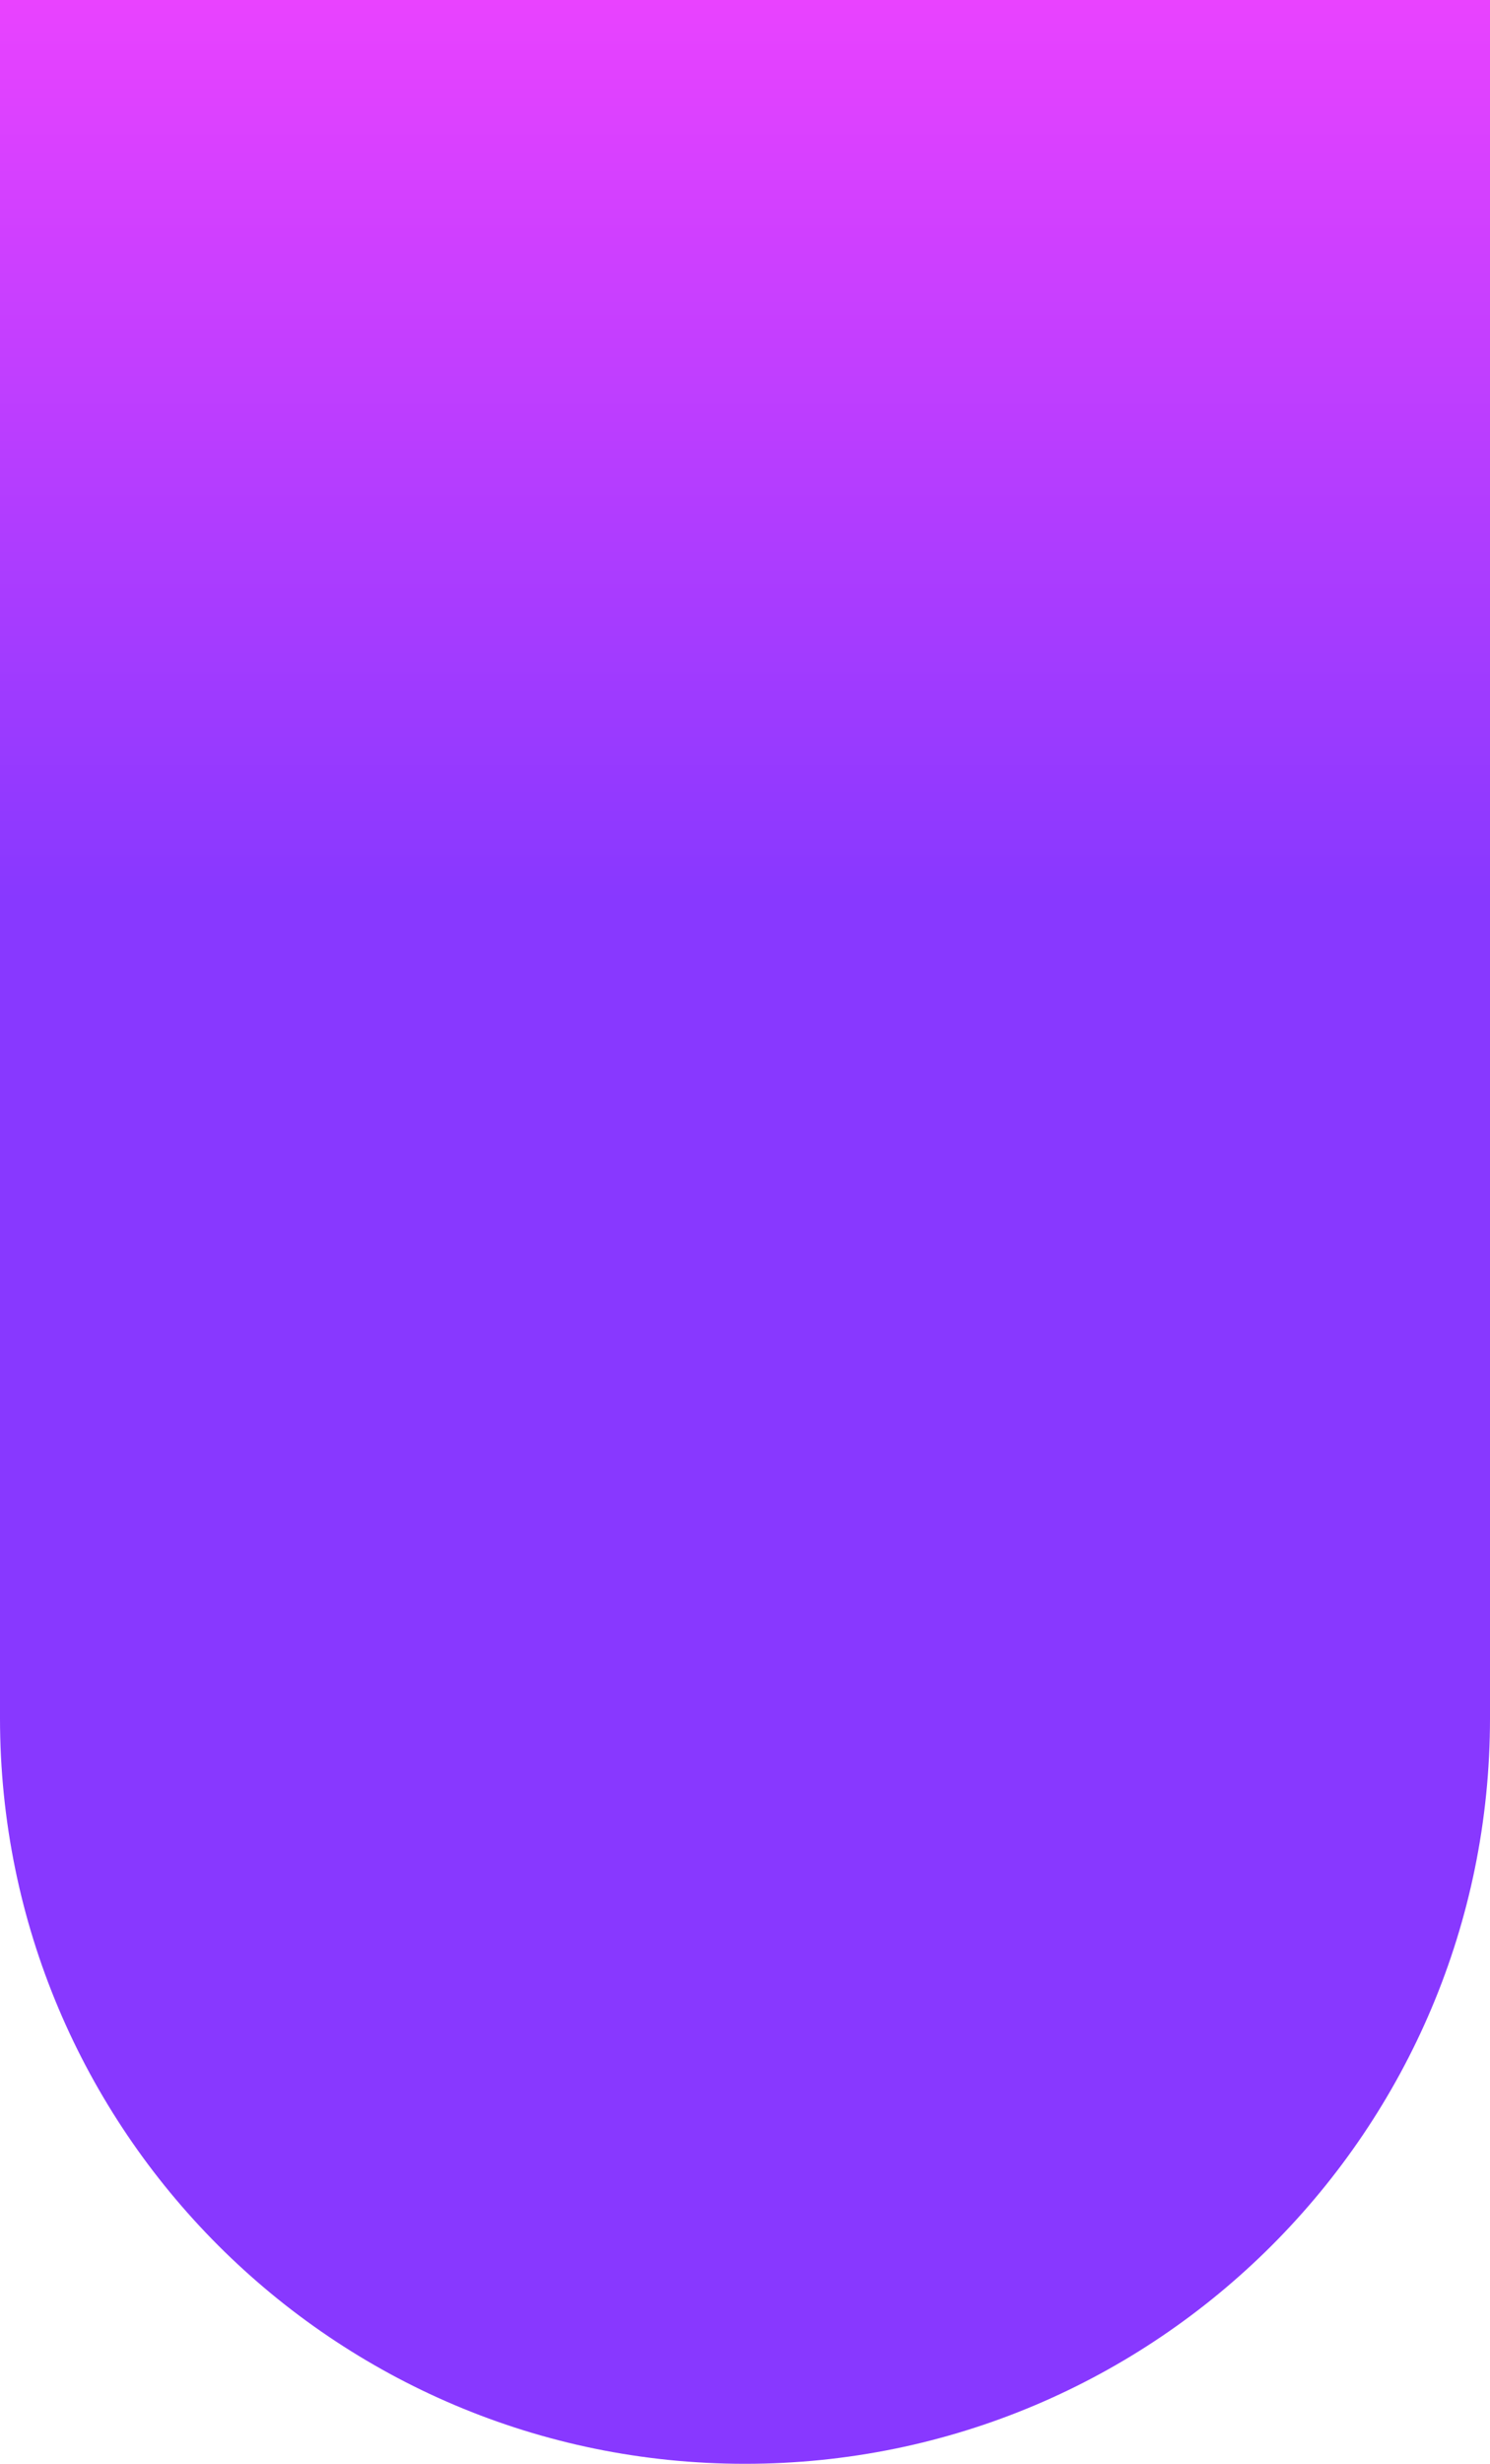<svg width="417" height="689" viewBox="0 0 417 689" fill="none" xmlns="http://www.w3.org/2000/svg">
<path d="M0 0H417V480.5C417 595.651 323.651 689 208.5 689V689C93.349 689 0 595.651 0 480.5V0Z" fill="url(#paint0_linear)"/>
<defs>
<linearGradient id="paint0_linear" x1="208.5" y1="0" x2="208.5" y2="689" gradientUnits="userSpaceOnUse">
<stop stop-color="#E942FF"/>
<stop offset="0.365" stop-color="#8838FF"/>
</linearGradient>
</defs>
</svg>
